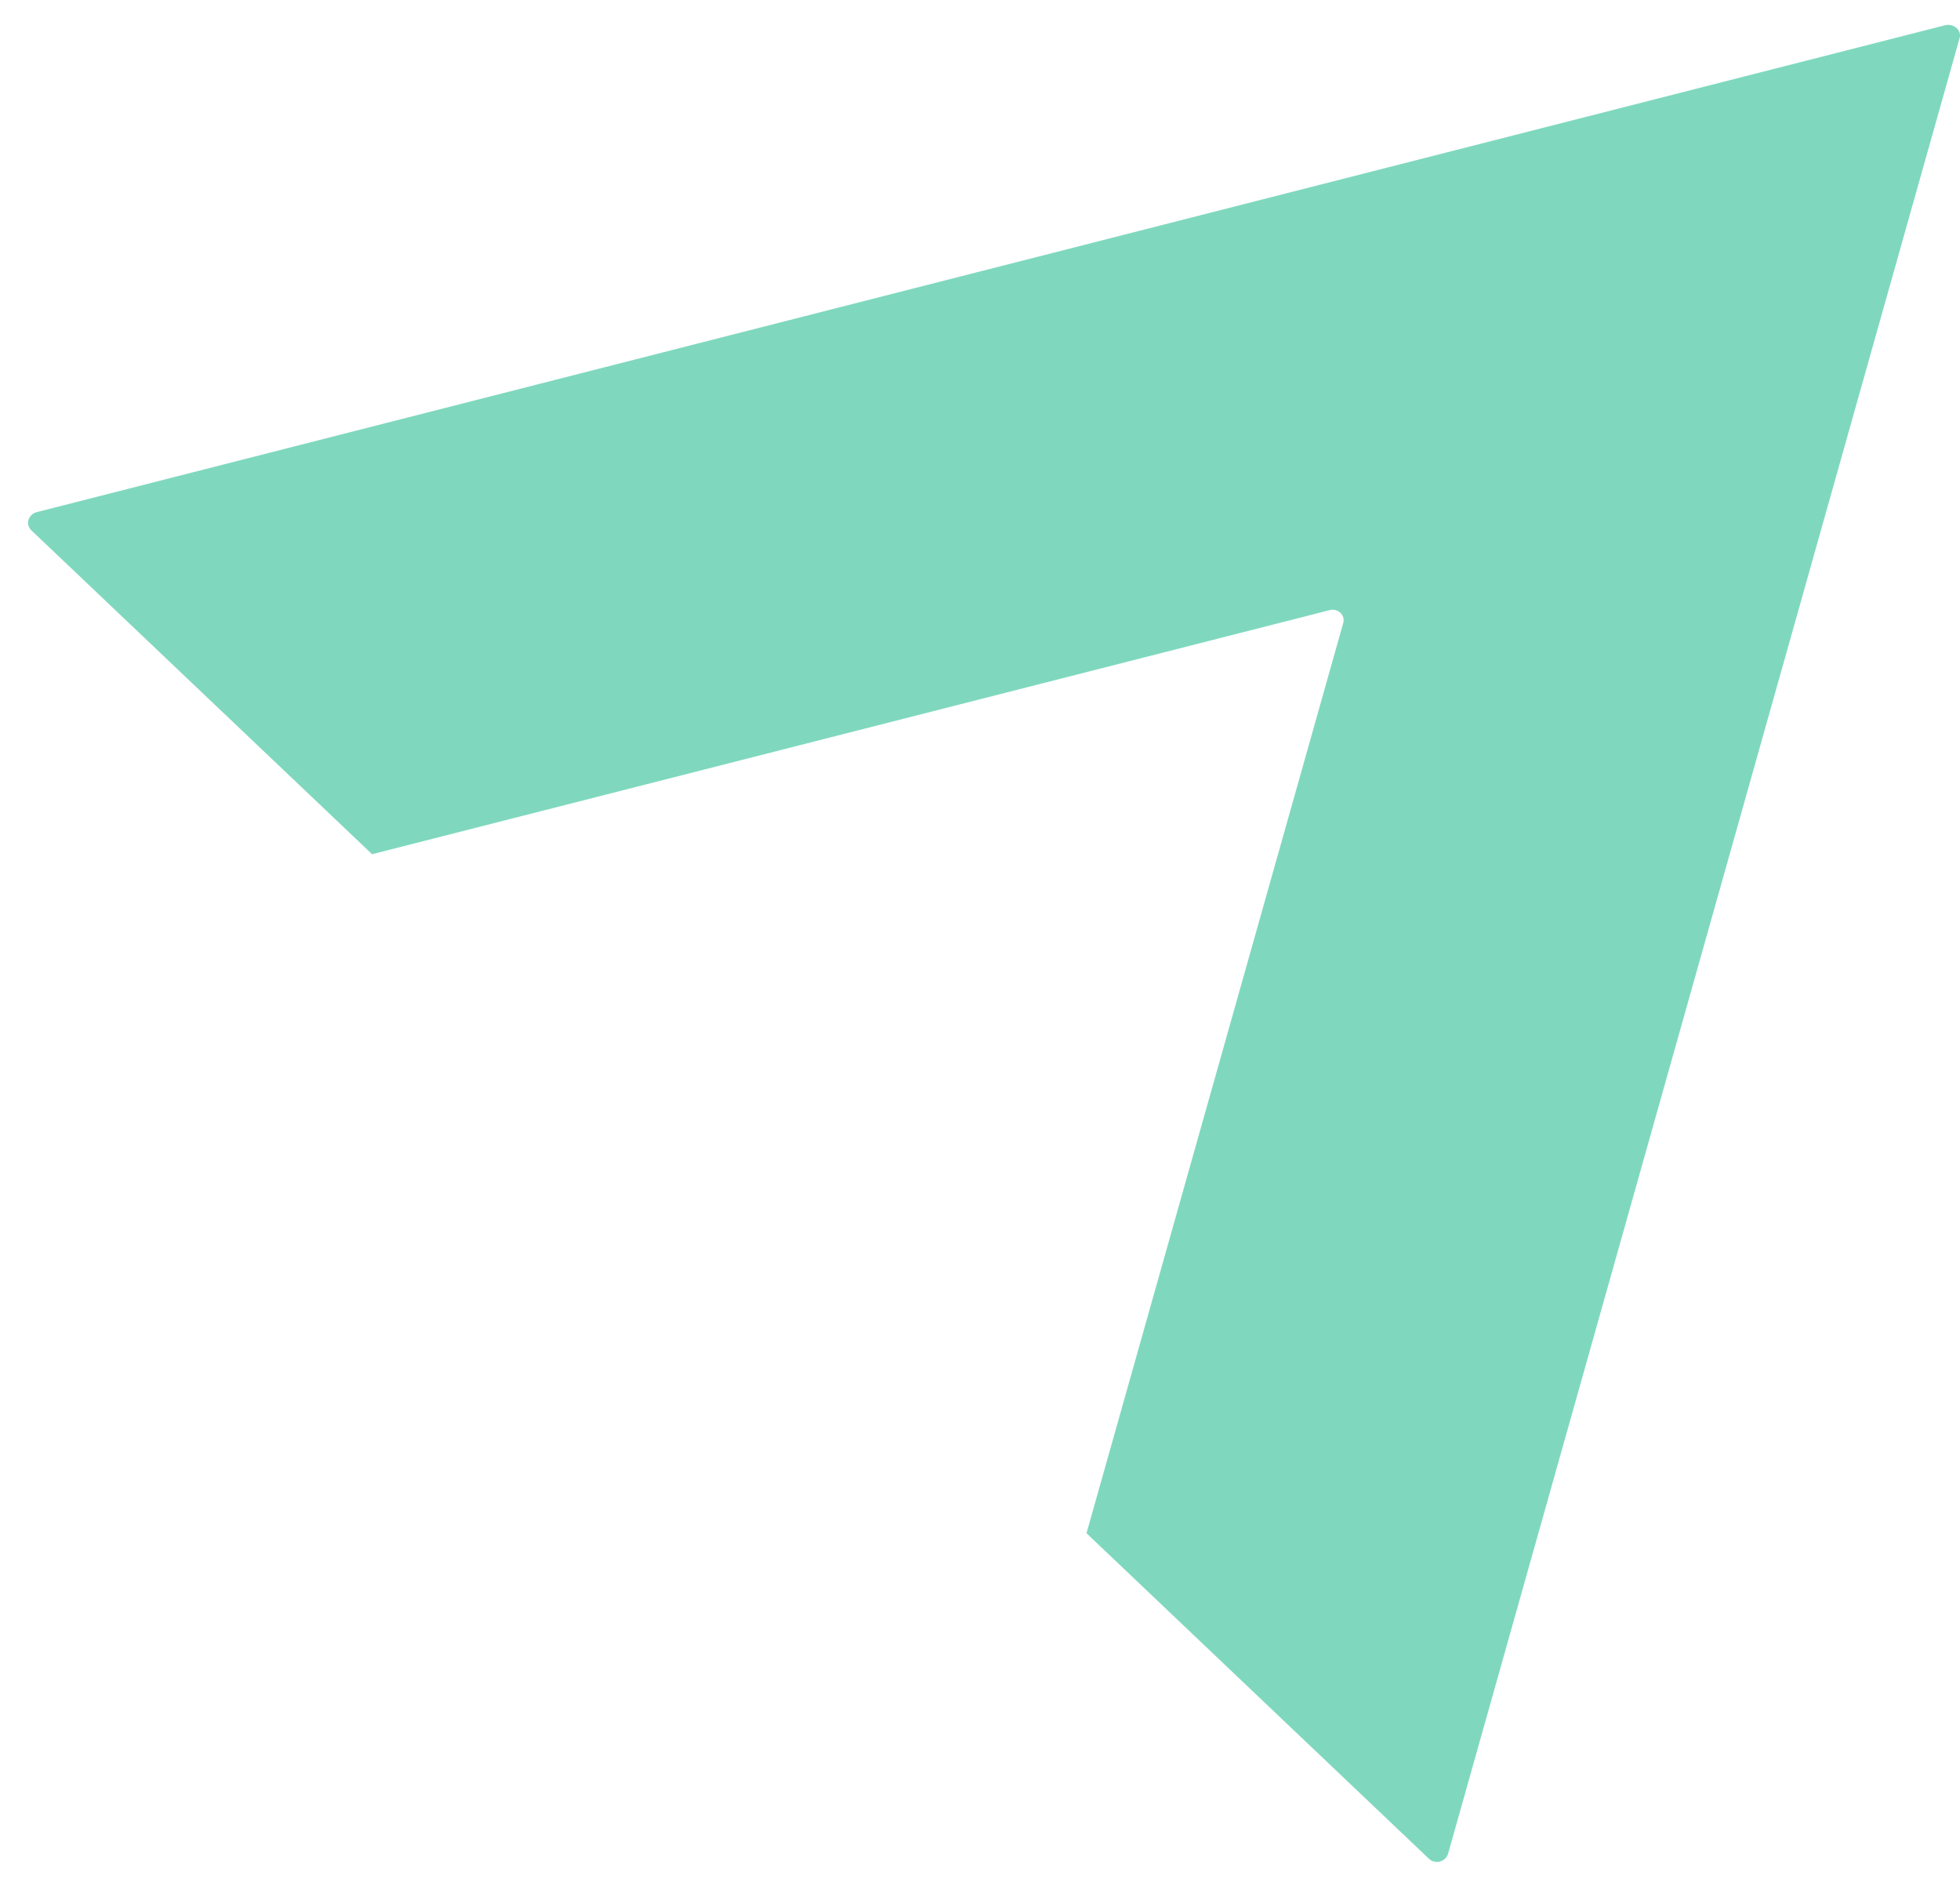 <svg width="30" height="29" viewBox="0 0 30 29" fill="none" xmlns="http://www.w3.org/2000/svg">
<path opacity="0.5" d="M29.993 0.586L22.164 28.374C22.124 28.5 21.965 28.538 21.872 28.45L16.63 23.467L20.558 9.542C20.598 9.416 20.479 9.302 20.346 9.34L5.695 13.074L0.48 8.117C0.387 8.028 0.427 7.877 0.56 7.839L29.781 0.384C29.914 0.359 30.033 0.473 29.993 0.586Z" fill="#00B37E"/>
</svg>
